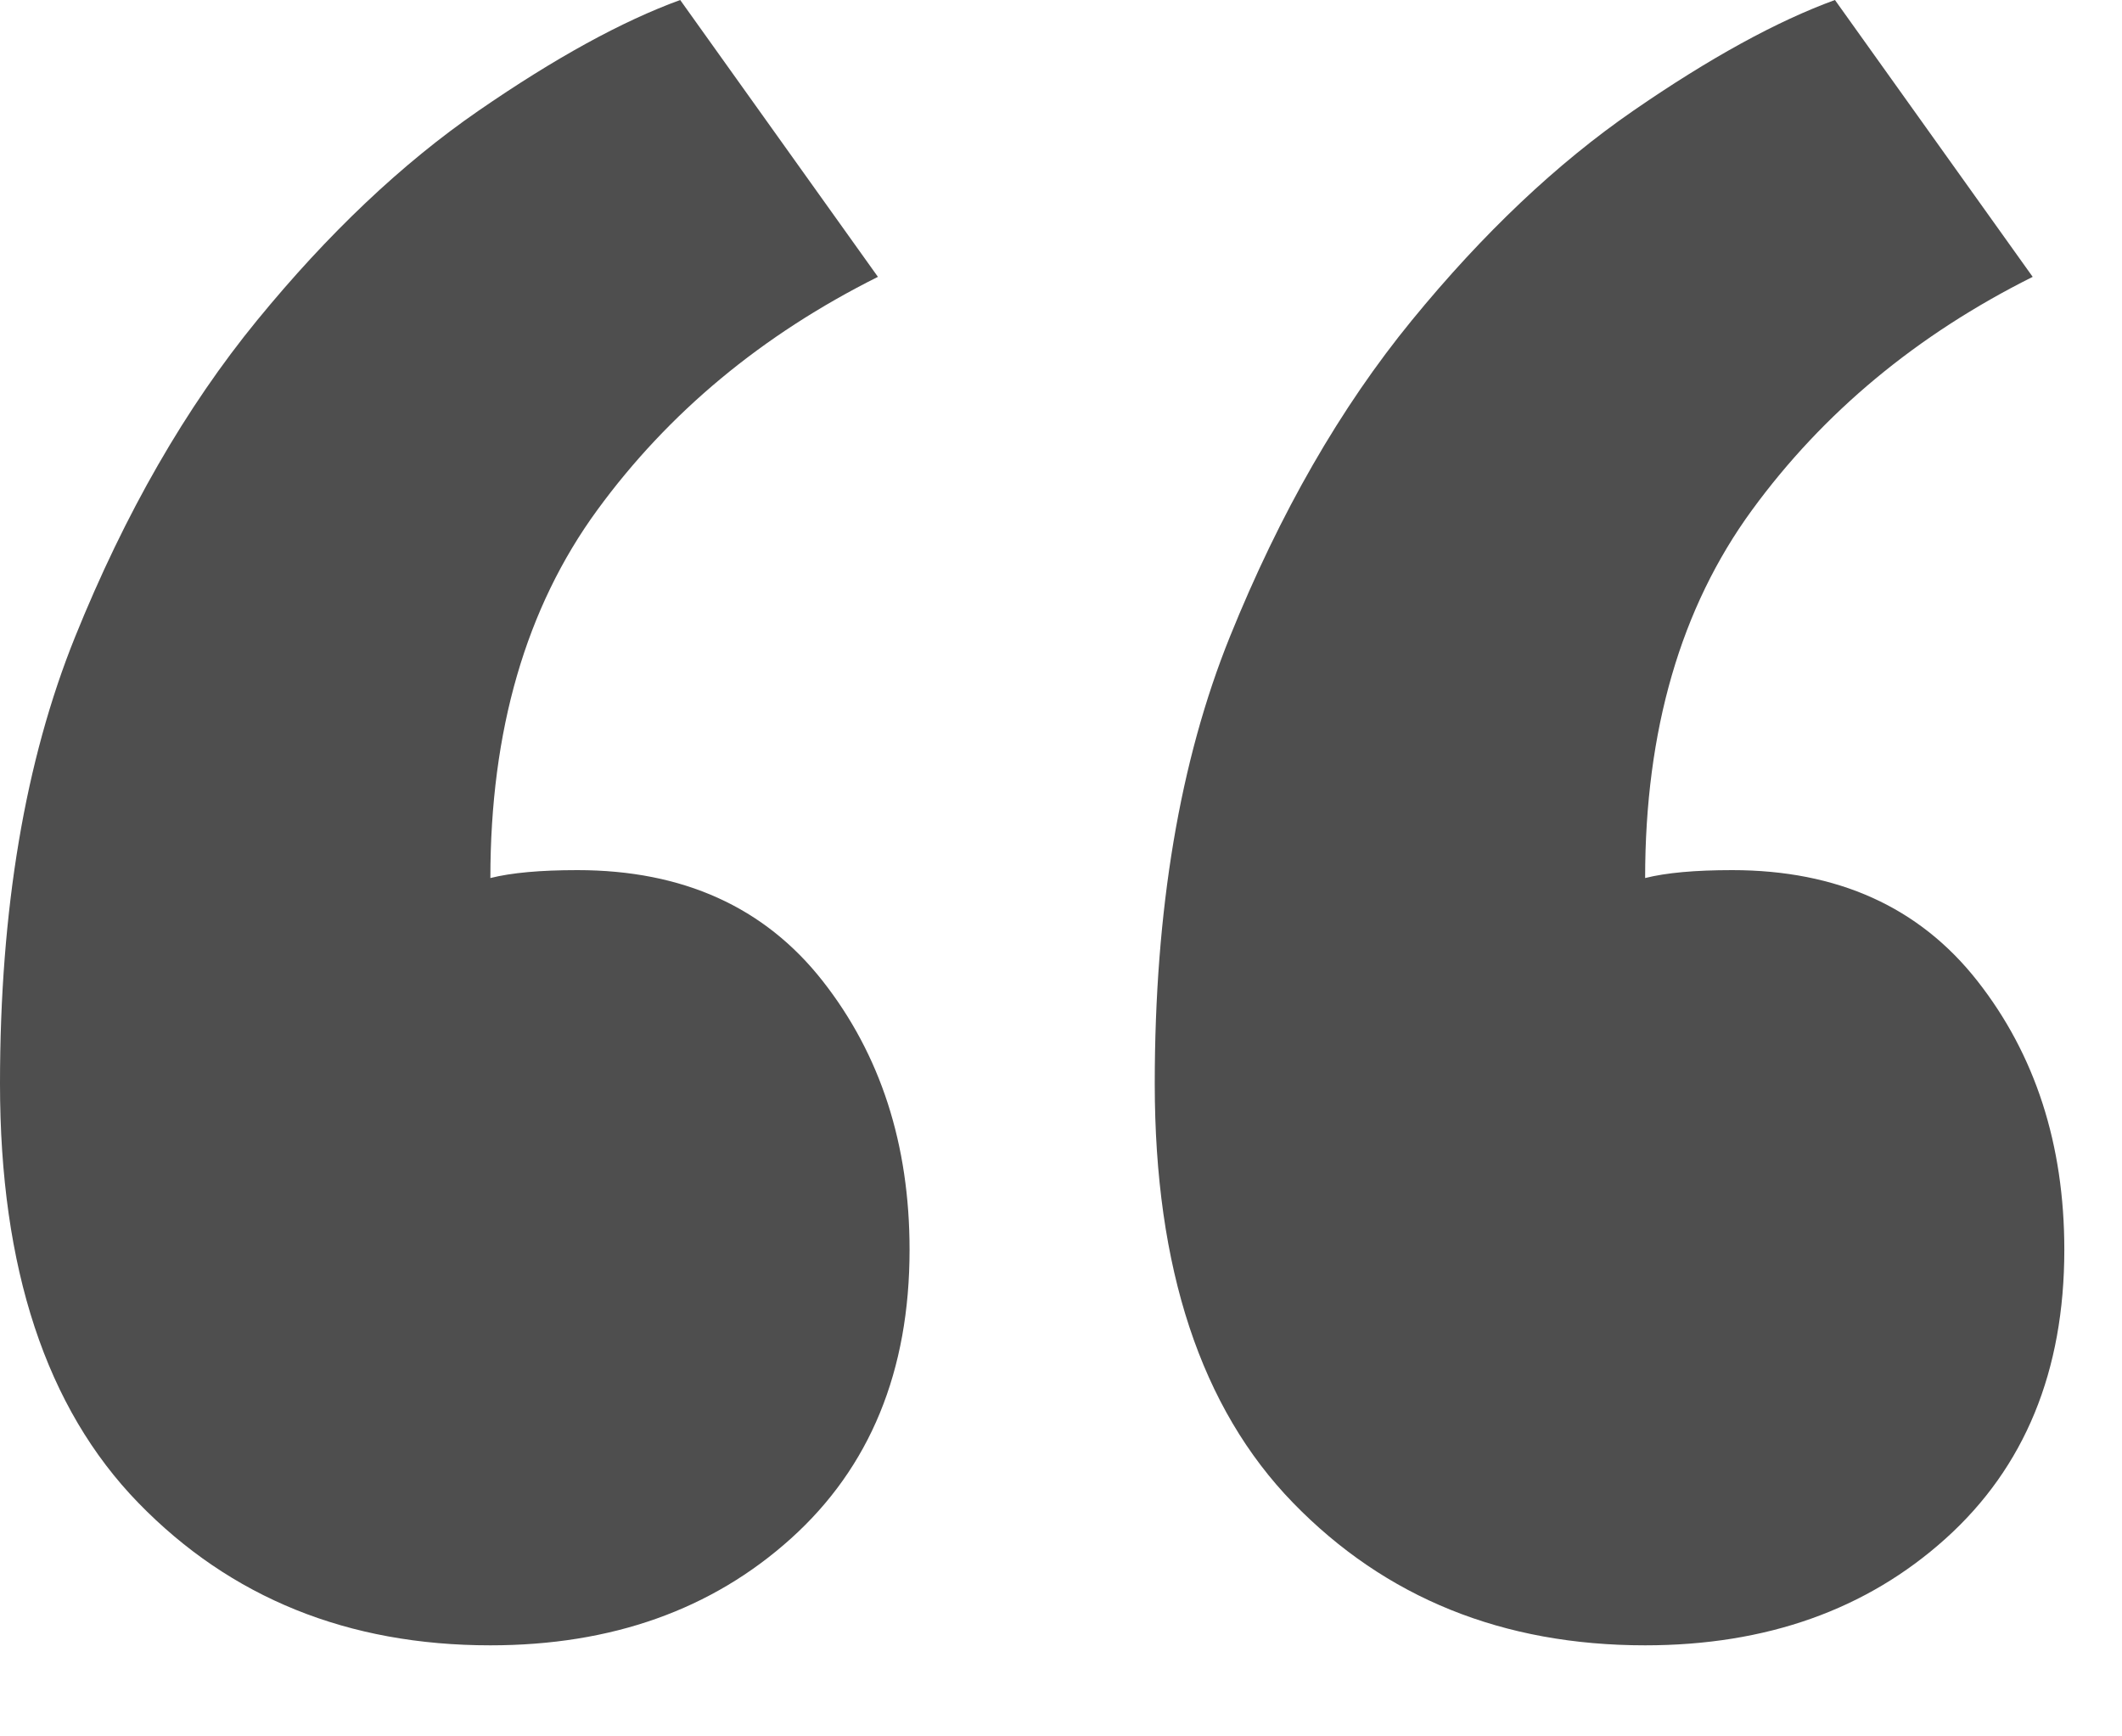 <?xml version="1.0" encoding="UTF-8" standalone="no"?>
<svg width="22px" height="18px" viewBox="0 0 22 18" version="1.1" xmlns="http://www.w3.org/2000/svg" xmlns:xlink="http://www.w3.org/1999/xlink" xmlns:sketch="http://www.bohemiancoding.com/sketch/ns">
    <!-- Generator: Sketch 3.2.1 (9971) - http://www.bohemiancoding.com/sketch -->
    <title>quote-up</title>
    <desc>Created with Sketch.</desc>
    <defs></defs>
    <g id="Page-1" stroke="none" stroke-width="1" fill="none" fill-rule="evenodd" sketch:type="MSPage">
        <path d="M21.402,12.956 C21.402,14.213 20.992,15.211 20.172,15.949 C19.352,16.687 18.313,17.056 17.056,17.056 C15.58,17.056 14.364,16.564 13.407,15.58 C12.45,14.596 11.972,13.147 11.972,11.234 C11.972,9.43 12.232,7.886 12.751,6.601 C13.27,5.316 13.899,4.223 14.637,3.321 C15.375,2.419 16.14,1.695 16.933,1.148 C17.726,0.601 18.423,0.219 19.024,5.68434189e-14 L21.074,2.87 C19.871,3.471 18.901,4.278 18.163,5.289 C17.425,6.3 17.056,7.571 17.056,9.102 C17.275,9.047 17.575,9.02 17.958,9.02 C19.051,9.02 19.899,9.403 20.5,10.168 C21.101,10.933 21.402,11.863 21.402,12.956 L21.402,12.956 Z M9.43,12.956 C9.43,14.213 9.02,15.211 8.2,15.949 C7.38,16.687 6.341,17.056 5.084,17.056 C3.608,17.056 2.392,16.564 1.435,15.58 C0.478,14.596 0,13.147 0,11.234 C0,9.43 0.26,7.886 0.779,6.601 C1.298,5.316 1.927,4.223 2.665,3.321 C3.403,2.419 4.168,1.695 4.961,1.148 C5.754,0.601 6.451,0.219 7.052,5.68434189e-14 L9.102,2.87 C7.899,3.471 6.929,4.278 6.191,5.289 C5.453,6.3 5.084,7.571 5.084,9.102 C5.303,9.047 5.603,9.02 5.986,9.02 C7.079,9.02 7.927,9.403 8.528,10.168 C9.129,10.933 9.43,11.863 9.43,12.956 L9.43,12.956 Z" id="quote-up" fill="#4E4E4E" sketch:type="MSShapeGroup"></path>
    </g>
</svg>